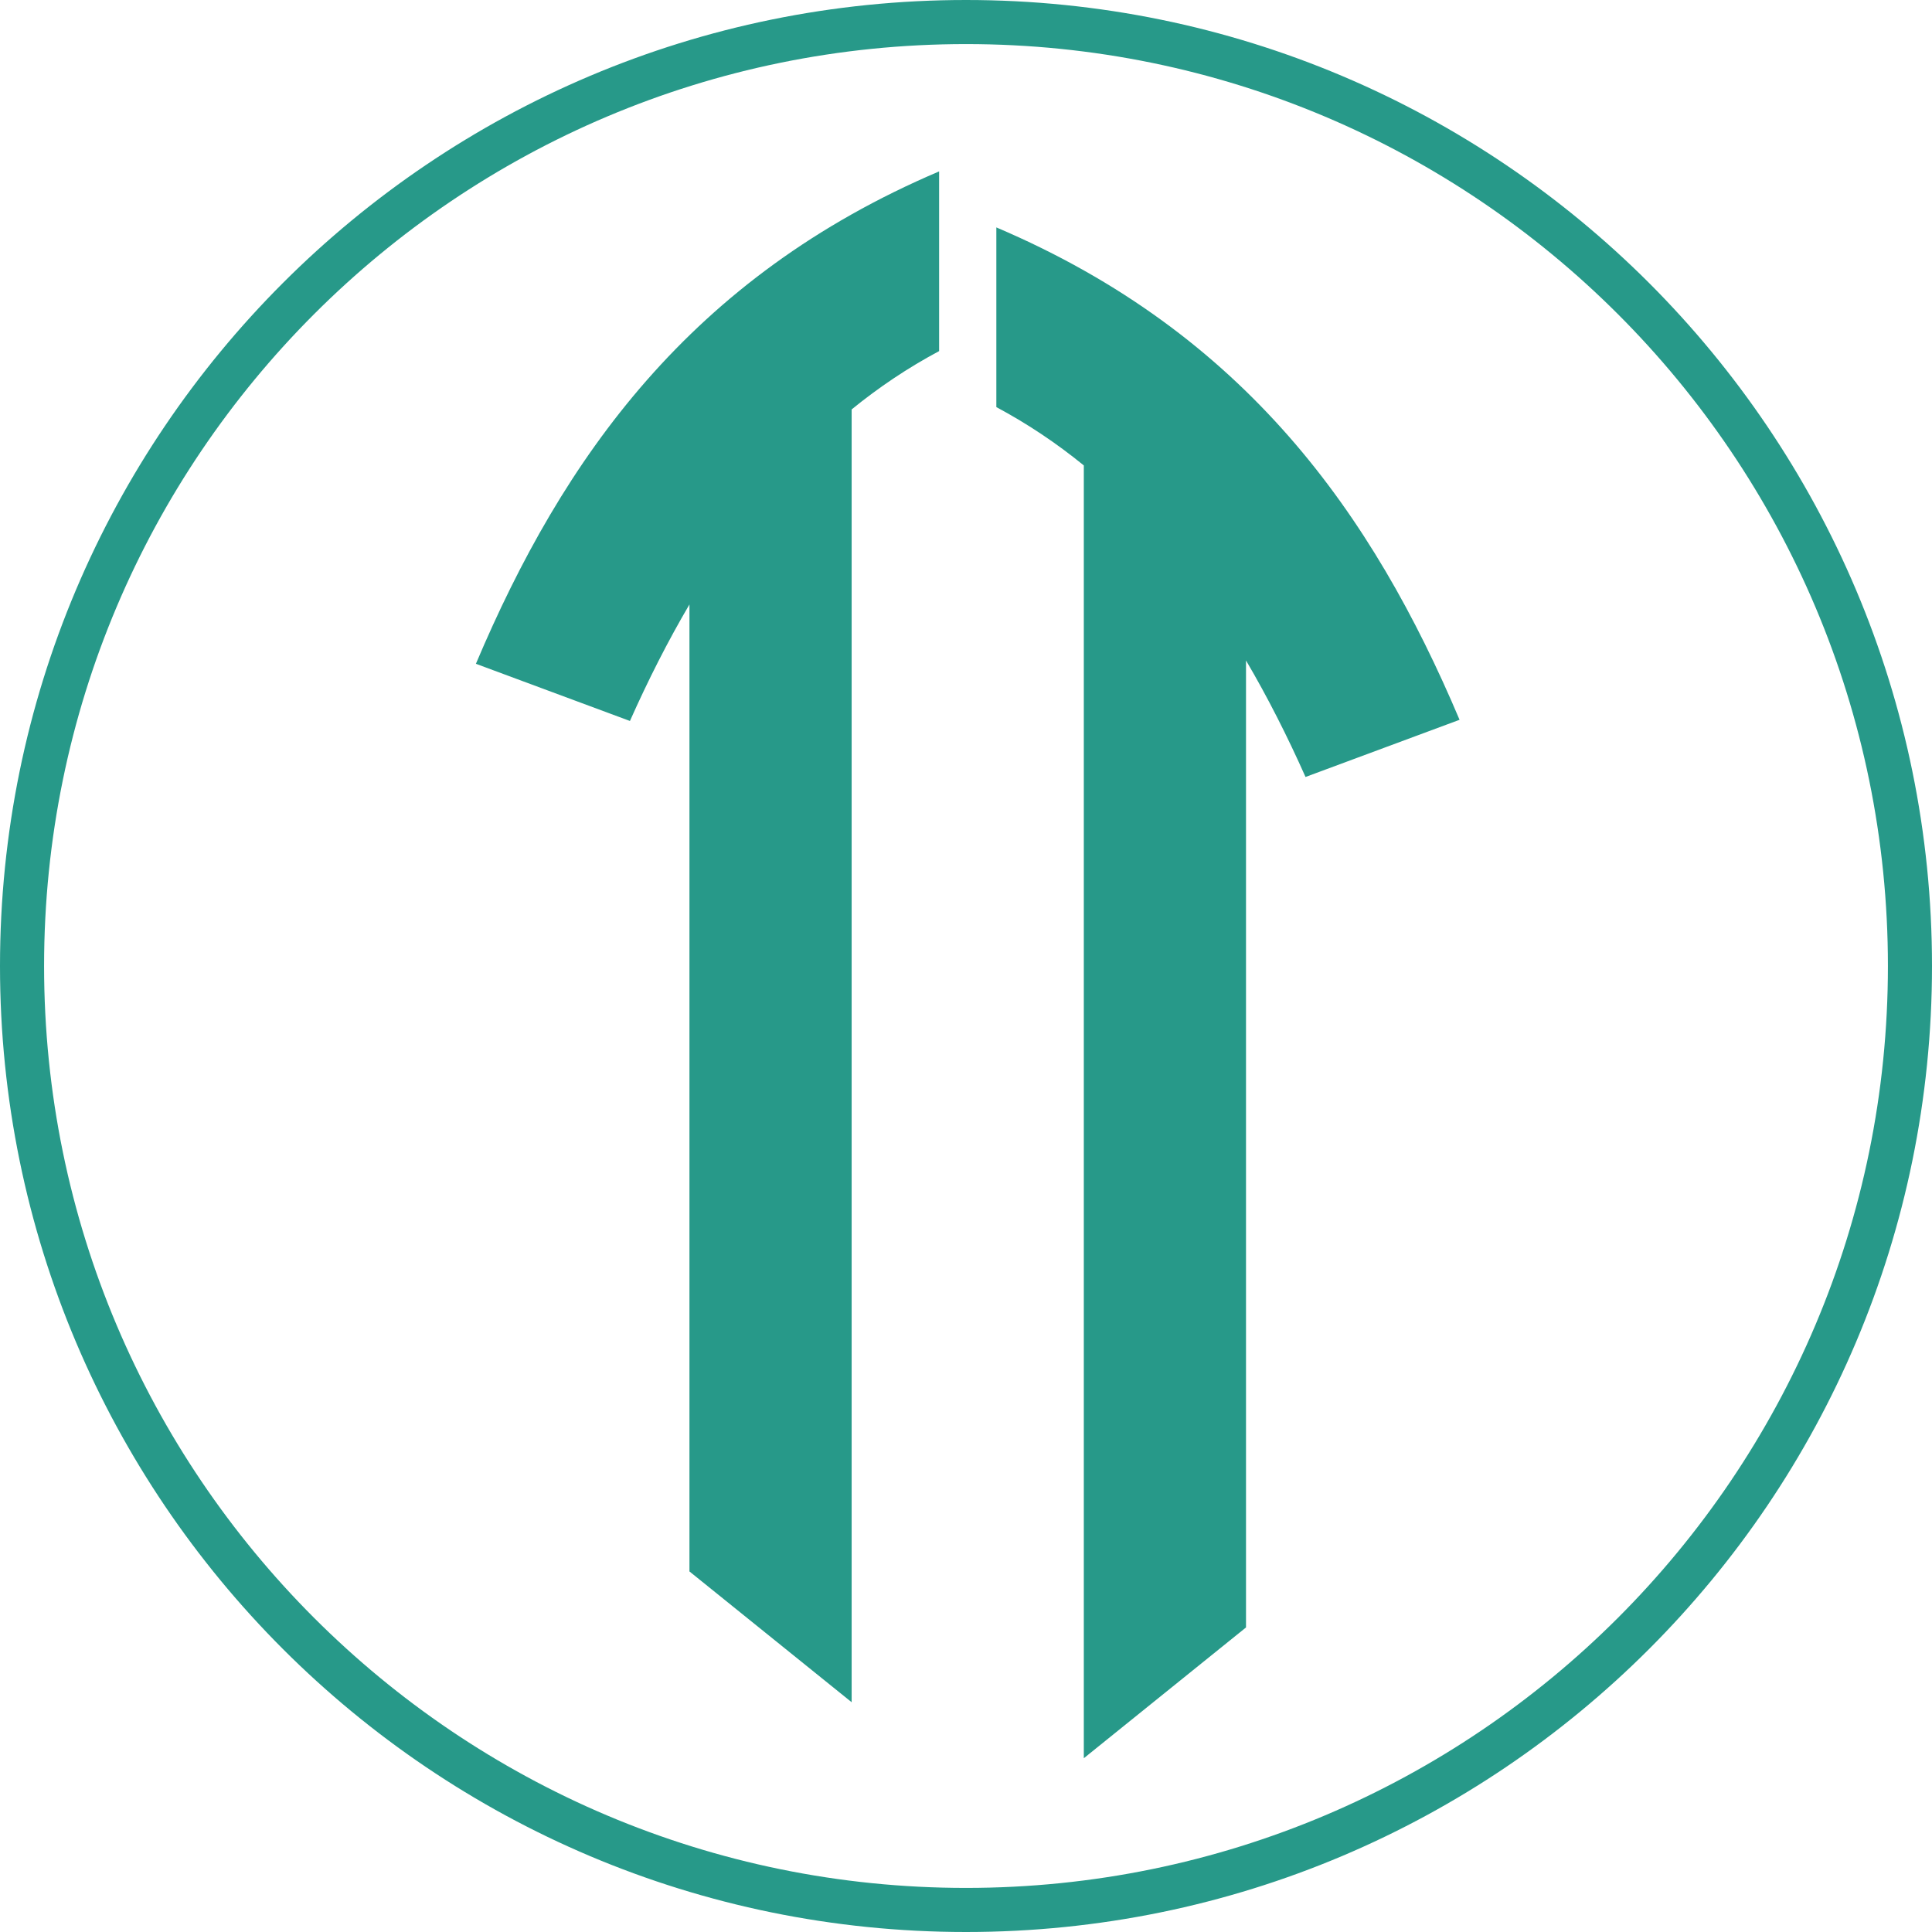 <?xml version="1.0" encoding="UTF-8"?>
<!DOCTYPE svg PUBLIC "-//W3C//DTD SVG 1.1//EN" "http://www.w3.org/Graphics/SVG/1.1/DTD/svg11.dtd">
<!-- Creator: CorelDRAW 2017 -->
<svg xmlns="http://www.w3.org/2000/svg" xml:space="preserve" width="43.81mm" height="43.81mm" version="1.1" style="shape-rendering:geometricPrecision; text-rendering:geometricPrecision; image-rendering:optimizeQuality; fill-rule:evenodd; clip-rule:evenodd"
viewBox="0 0 776.16 776.16"
 xmlns:xlink="http://www.w3.org/1999/xlink">
 <defs>
  <style type="text/css">
   <![CDATA[
    .fil0 {fill:#279989;fill-rule:nonzero}
   ]]>
  </style>
 </defs>
 <g id="Layer_x0020_1">
  <path class="fil0" d="M649.97 126.19c-67.02,-67.02 -159.61,-108.48 -261.89,-108.48 -102.27,0 -194.87,41.45 -261.89,108.48 -67.02,67.02 -108.48,159.61 -108.48,261.89 0,102.27 41.45,194.87 108.48,261.89 67.02,67.02 159.61,108.48 261.89,108.48 102.27,0 194.87,-41.46 261.89,-108.48 67.02,-67.02 108.48,-159.61 108.48,-261.89 0,-102.27 -41.46,-194.87 -108.48,-261.89zm-261.89 -126.19c107.16,0 204.18,43.44 274.41,113.67 70.23,70.23 113.67,167.25 113.67,274.41 0,107.16 -43.44,204.19 -113.67,274.41 -70.23,70.23 -167.25,113.67 -274.41,113.67 -107.16,0 -204.19,-43.44 -274.41,-113.67 -70.23,-70.23 -113.67,-167.25 -113.67,-274.41 0,-107.16 43.44,-204.19 113.67,-274.41 70.23,-70.23 167.25,-113.67 274.41,-113.67zm47.33 186.98l0 519.37 65.16 -52.54 0 -388.48c8.66,14.72 16.59,30.38 23.91,46.81 20.63,-7.66 41.25,-15.31 61.88,-22.97 -34.95,-82.6 -86.1,-155.24 -186.09,-197.81 0,24.06 0,48.13 0,72.19 12.58,6.72 24.26,14.57 35.15,23.44zm-93.27 -22.5l0 519.37 -65.16 -52.54 0 -388.48c-8.66,14.72 -16.59,30.38 -23.91,46.81 -20.63,-7.66 -41.25,-15.31 -61.88,-22.97 34.95,-82.6 86.1,-155.24 186.09,-197.81 0,24.06 0,48.13 0,72.19 -12.58,6.72 -24.26,14.57 -35.15,23.44z"/>
 </g>
</svg>
